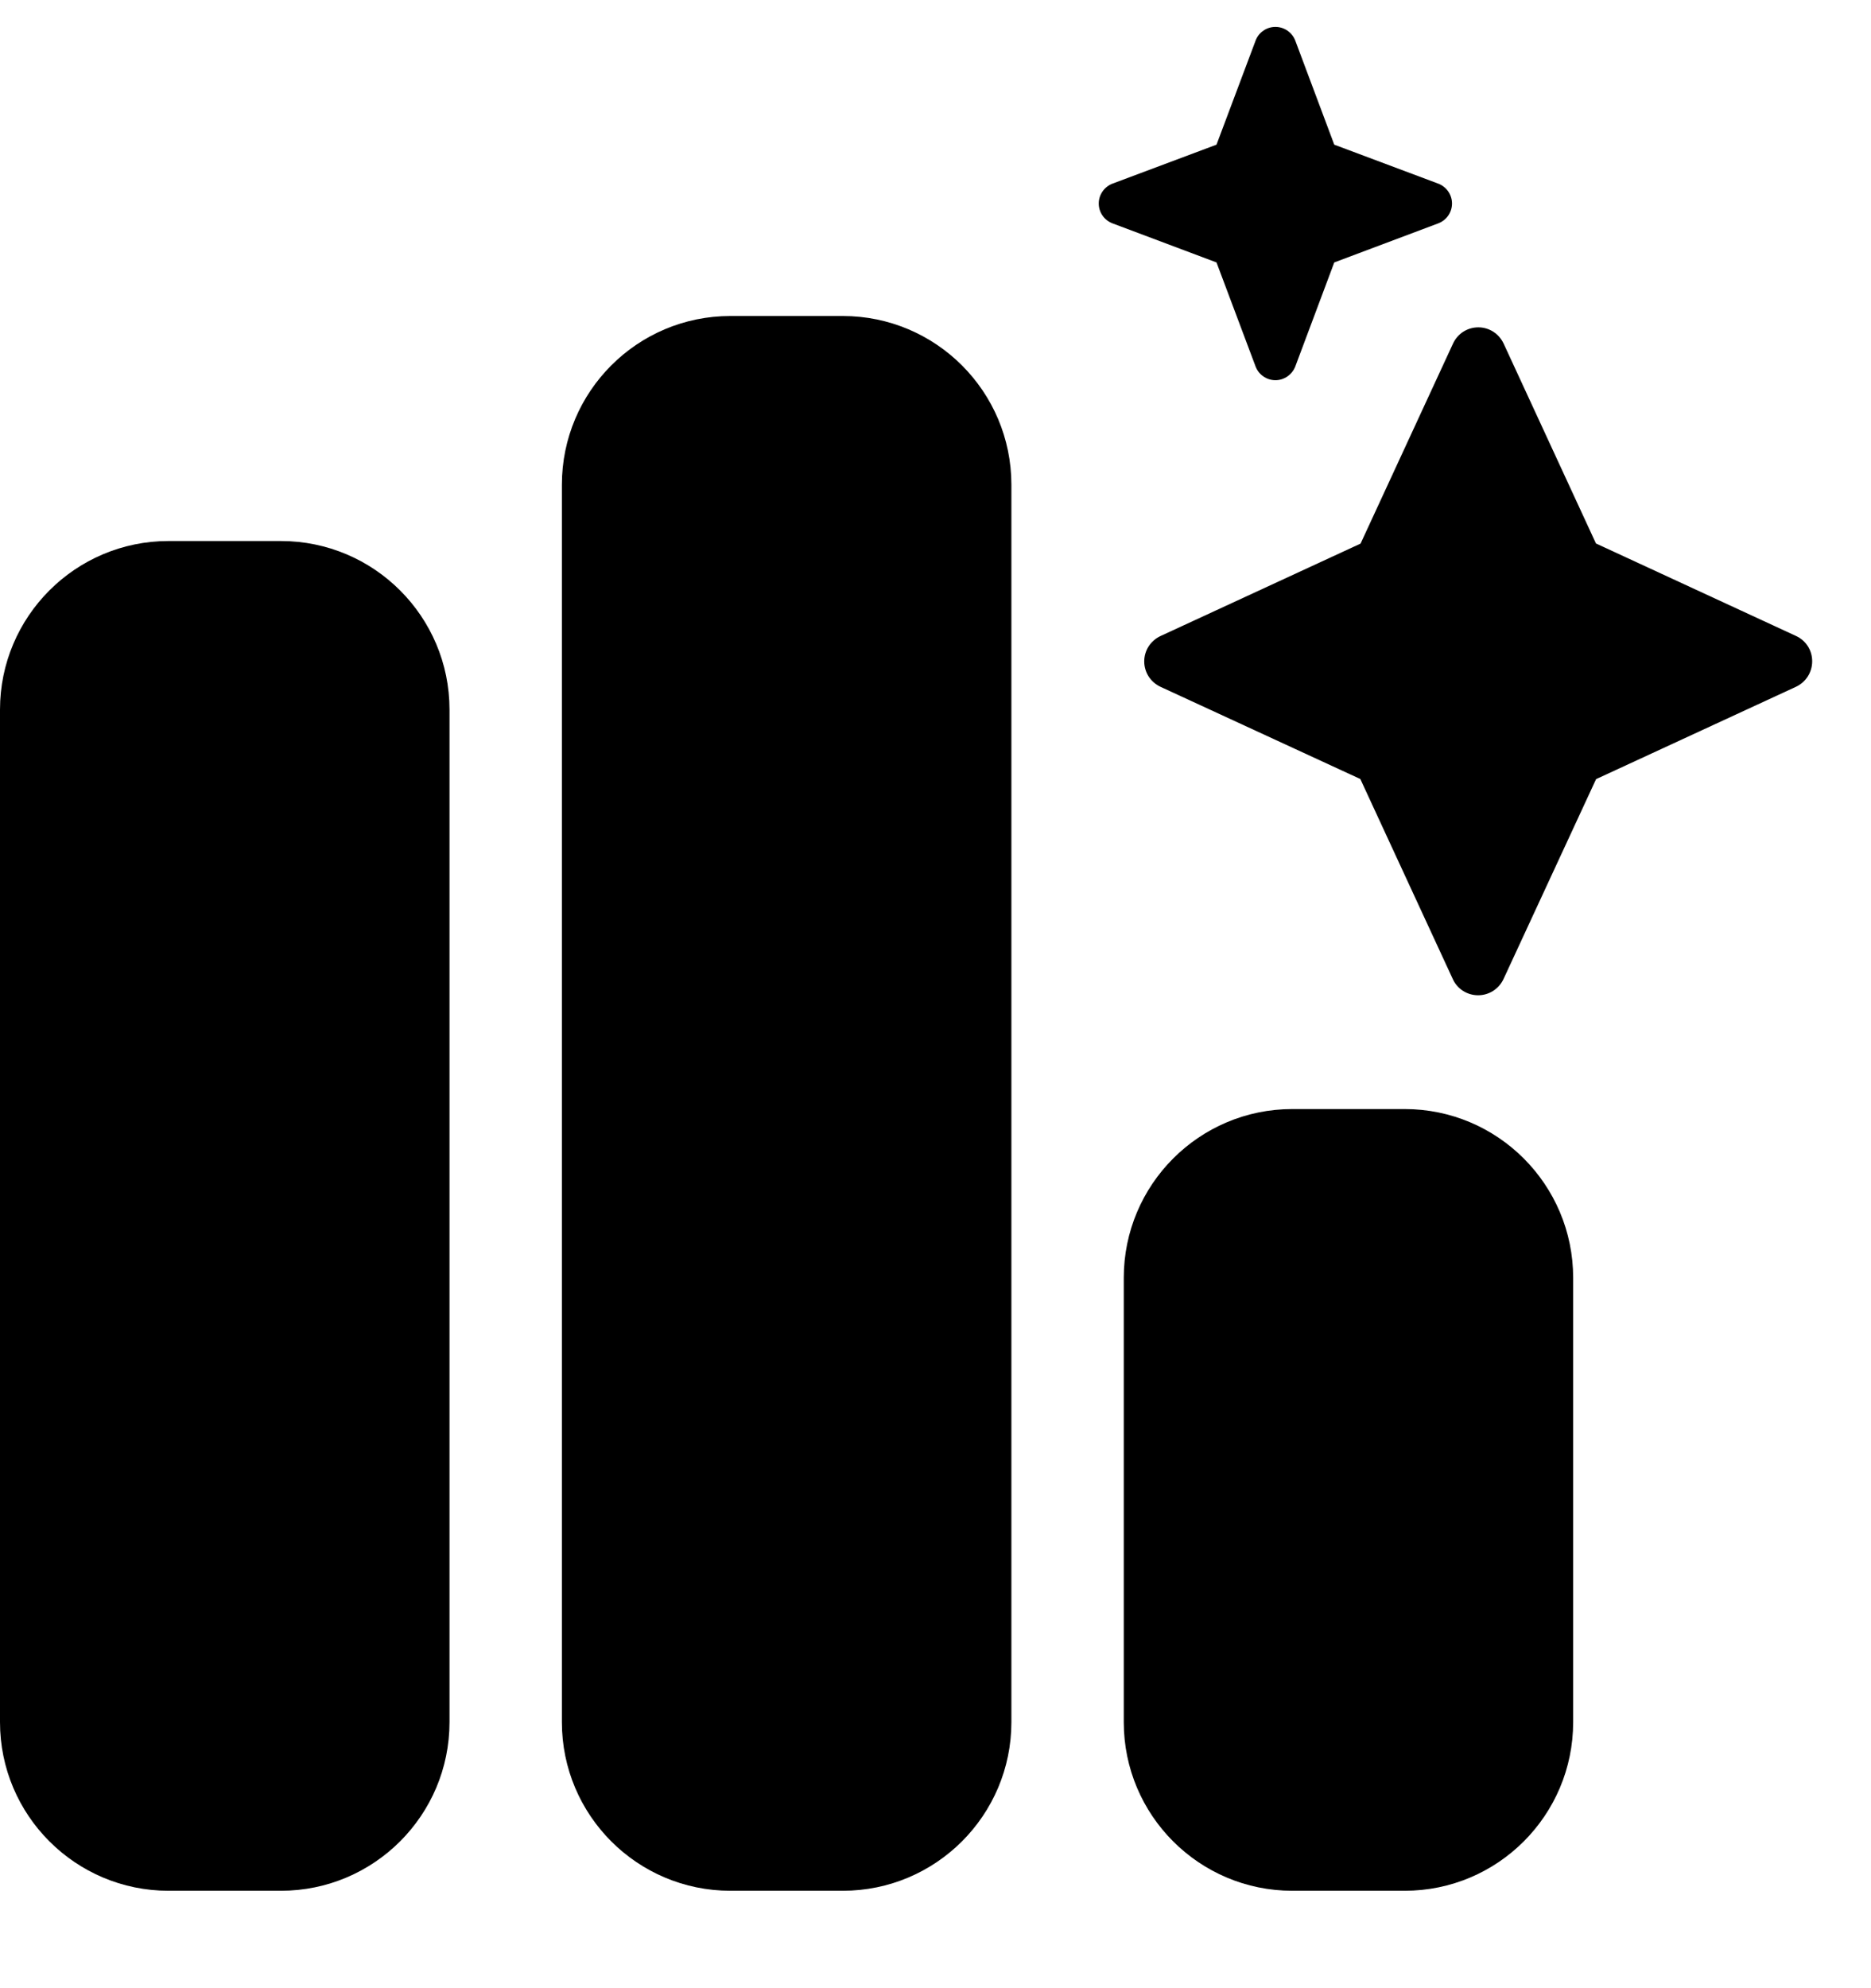 <svg viewBox="0 0 16 17" xmlns="http://www.w3.org/2000/svg"><path d="M8.649 4.145C8.649 3.348 8.003 2.702 7.207 2.702H6.246C5.45 2.702 4.805 3.348 4.805 4.145V14.725C4.805 15.521 5.45 16.167 6.246 16.167H7.207C8.003 16.167 8.649 15.521 8.649 14.725V4.145ZM13.453 10.926C13.453 10.13 12.808 9.483 12.012 9.483H11.051C10.255 9.483 9.61 10.13 9.61 10.926V14.725C9.61 15.521 10.255 16.167 11.051 16.167H12.012C12.808 16.167 13.453 15.521 13.453 14.725V10.926ZM2.402 4.626H1.441C0.646 4.626 0 5.272 0 6.068V14.725C0 15.521 0.646 16.167 1.441 16.167H2.402C3.198 16.167 3.844 15.521 3.844 14.725V6.068C3.844 5.272 3.198 4.626 2.402 4.626Z"/><path d="M12.423 8.37C12.461 8.456 12.547 8.51 12.64 8.51C12.734 8.51 12.818 8.456 12.858 8.37L13.649 6.662L15.357 5.873C15.443 5.833 15.497 5.749 15.497 5.654C15.497 5.559 15.443 5.476 15.357 5.437L13.648 4.647L12.859 2.939C12.819 2.853 12.735 2.799 12.642 2.799C12.548 2.799 12.464 2.853 12.425 2.939L11.635 4.648L9.925 5.438C9.839 5.478 9.785 5.562 9.785 5.655C9.785 5.749 9.839 5.833 9.925 5.873L11.633 6.661L12.423 8.37Z"/><path d="M11.41 2.244L12.299 1.91C12.37 1.883 12.417 1.816 12.417 1.74C12.417 1.665 12.37 1.597 12.299 1.57L11.41 1.237L11.077 0.348C11.05 0.277 10.982 0.23 10.907 0.23C10.831 0.23 10.763 0.277 10.737 0.348L10.403 1.237L9.514 1.57C9.443 1.597 9.396 1.665 9.396 1.74C9.396 1.816 9.443 1.883 9.514 1.91L10.403 2.244L10.737 3.133C10.763 3.203 10.831 3.251 10.907 3.251C10.982 3.251 11.05 3.203 11.077 3.133L11.41 2.244Z"/></svg>